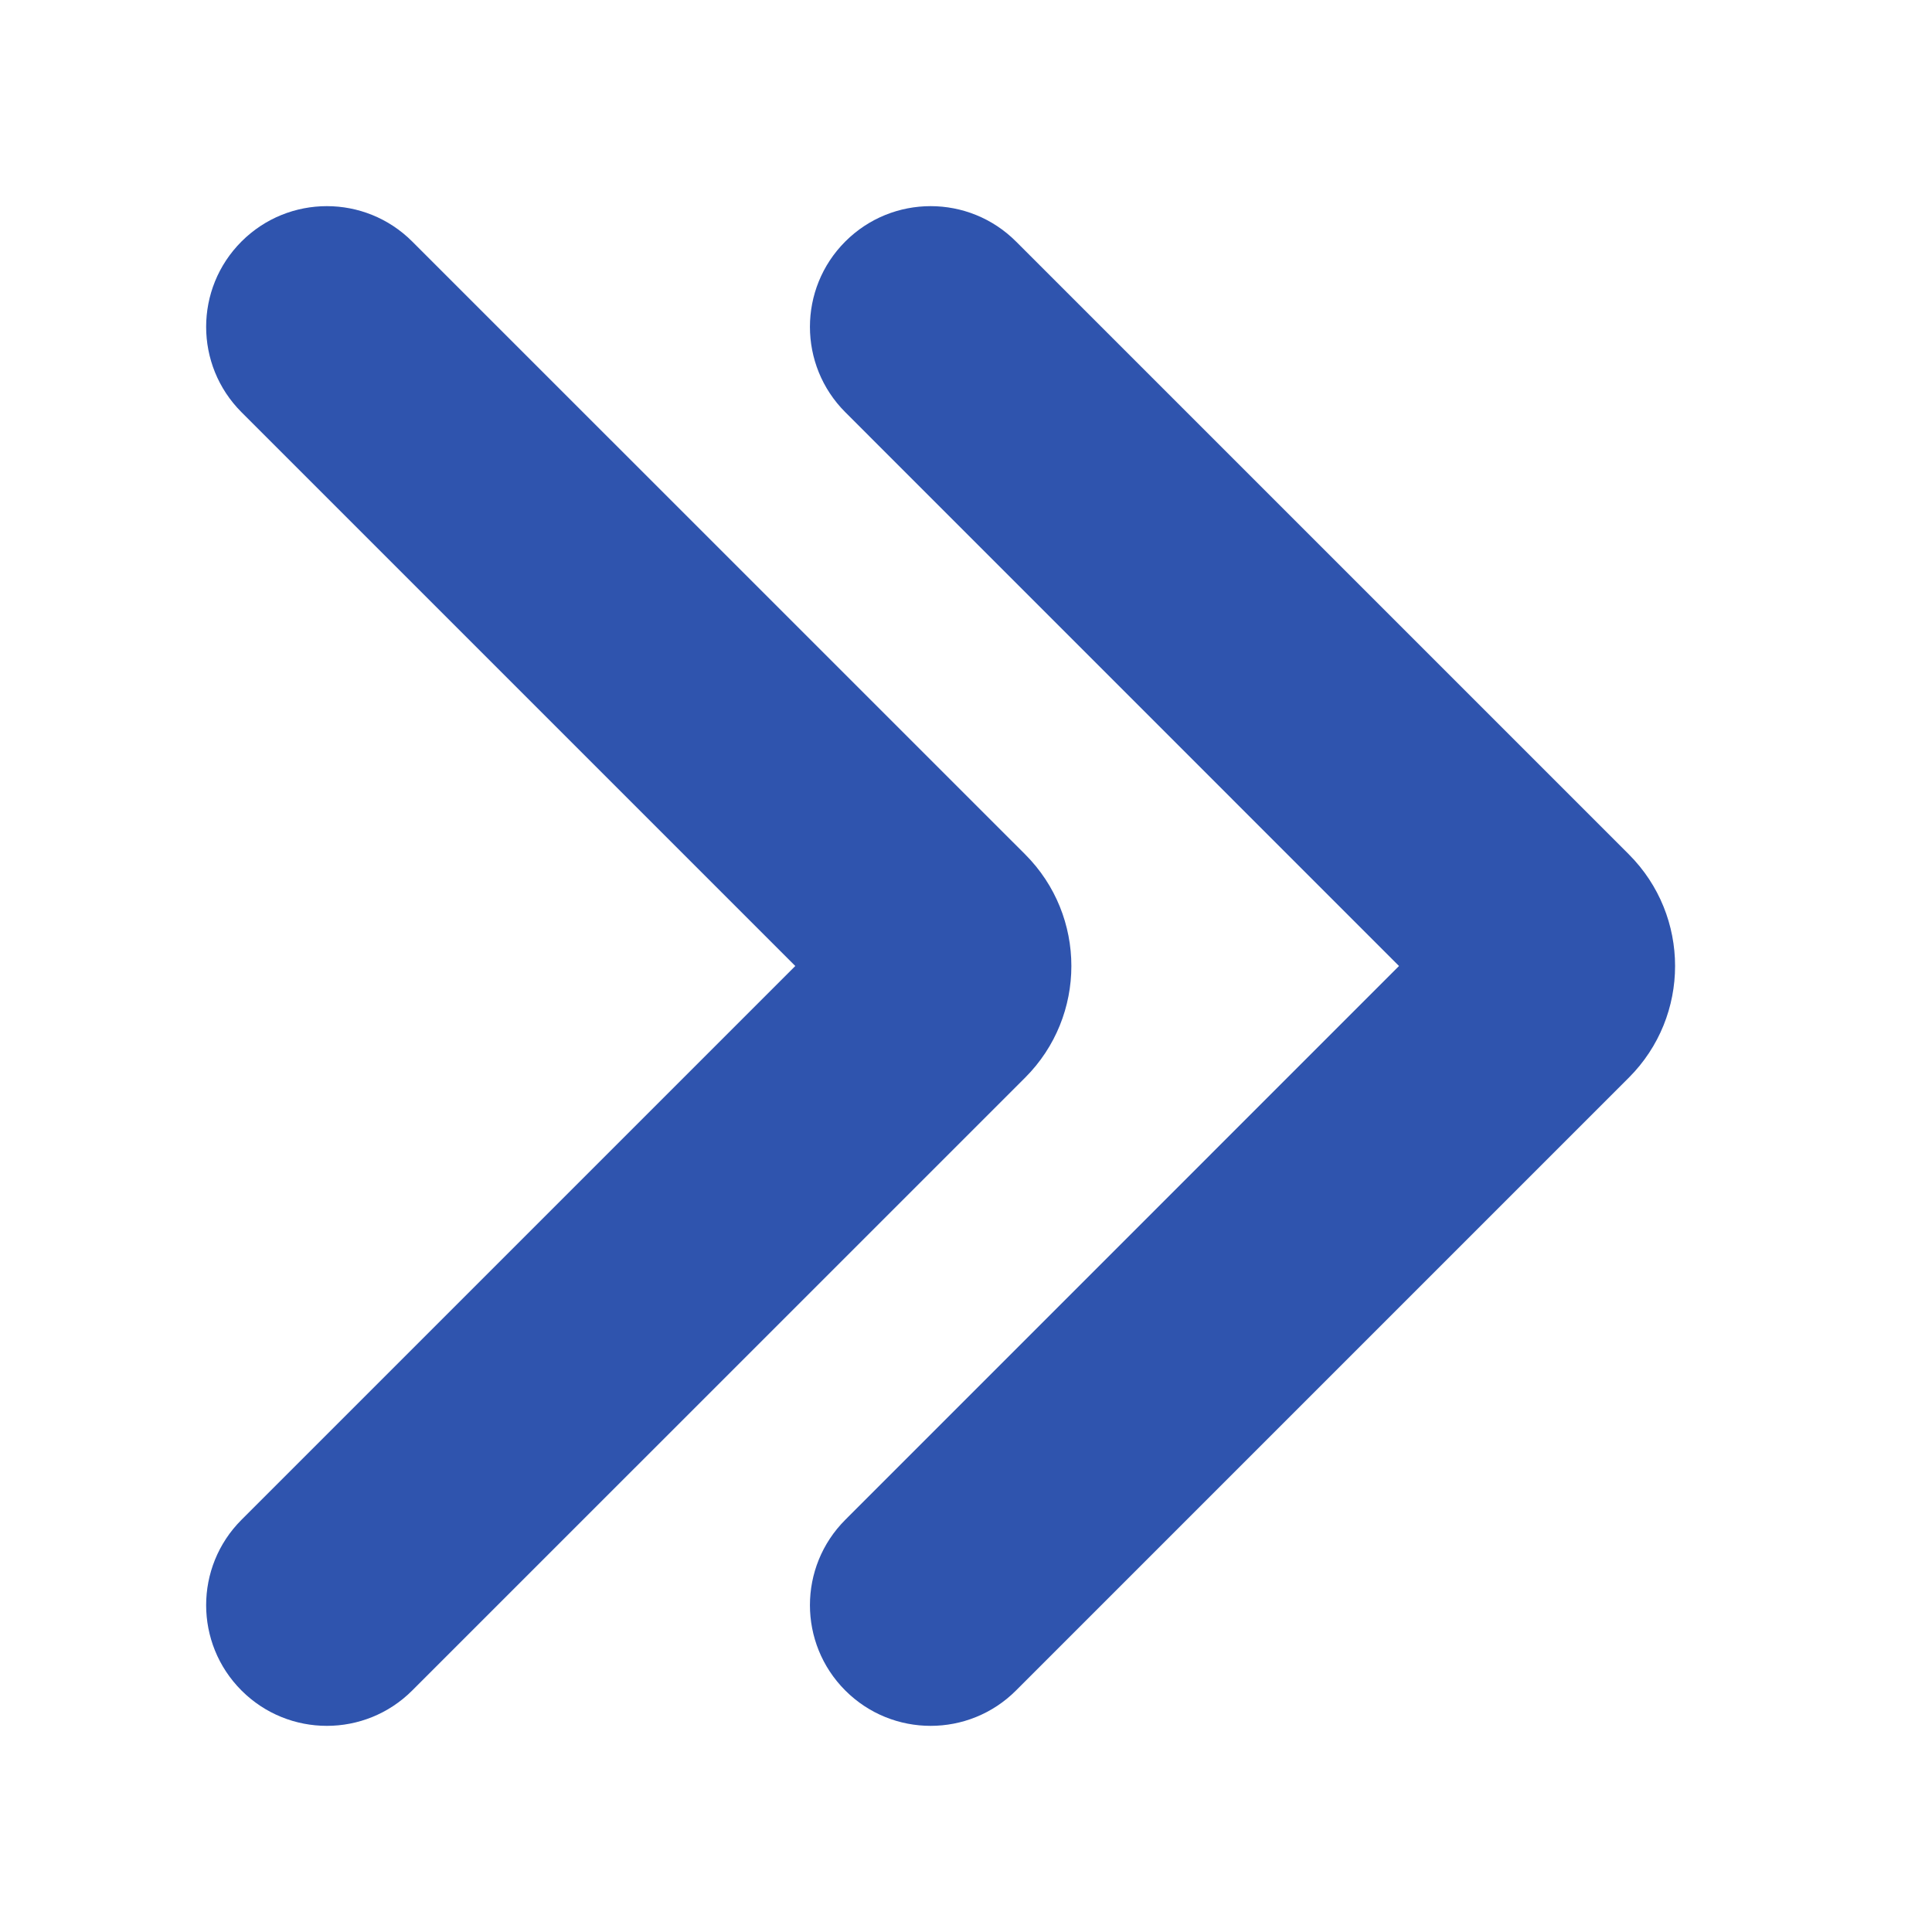 <svg width="25" height="25" viewBox="0 0 25 25" fill="none" xmlns="http://www.w3.org/2000/svg">
<path d="M10.291 12.5L3.125 19.666C2.515 20.276 2.515 21.265 3.125 21.875C3.735 22.485 4.724 22.485 5.334 21.875L13.265 13.945C14.063 13.147 14.063 11.853 13.265 11.055L5.334 3.125C4.724 2.515 3.735 2.515 3.125 3.125C2.515 3.735 2.515 4.724 3.125 5.334L10.291 12.5ZM18.103 12.5L10.938 19.666C10.328 20.276 10.328 21.265 10.938 21.875C11.548 22.485 12.537 22.485 13.147 21.875L21.077 13.945C21.875 13.147 21.875 11.853 21.077 11.055L13.147 3.125C12.537 2.515 11.548 2.515 10.938 3.125C10.328 3.735 10.328 4.724 10.938 5.334L18.103 12.5Z" fill="#2F54AE"/>
</svg>
